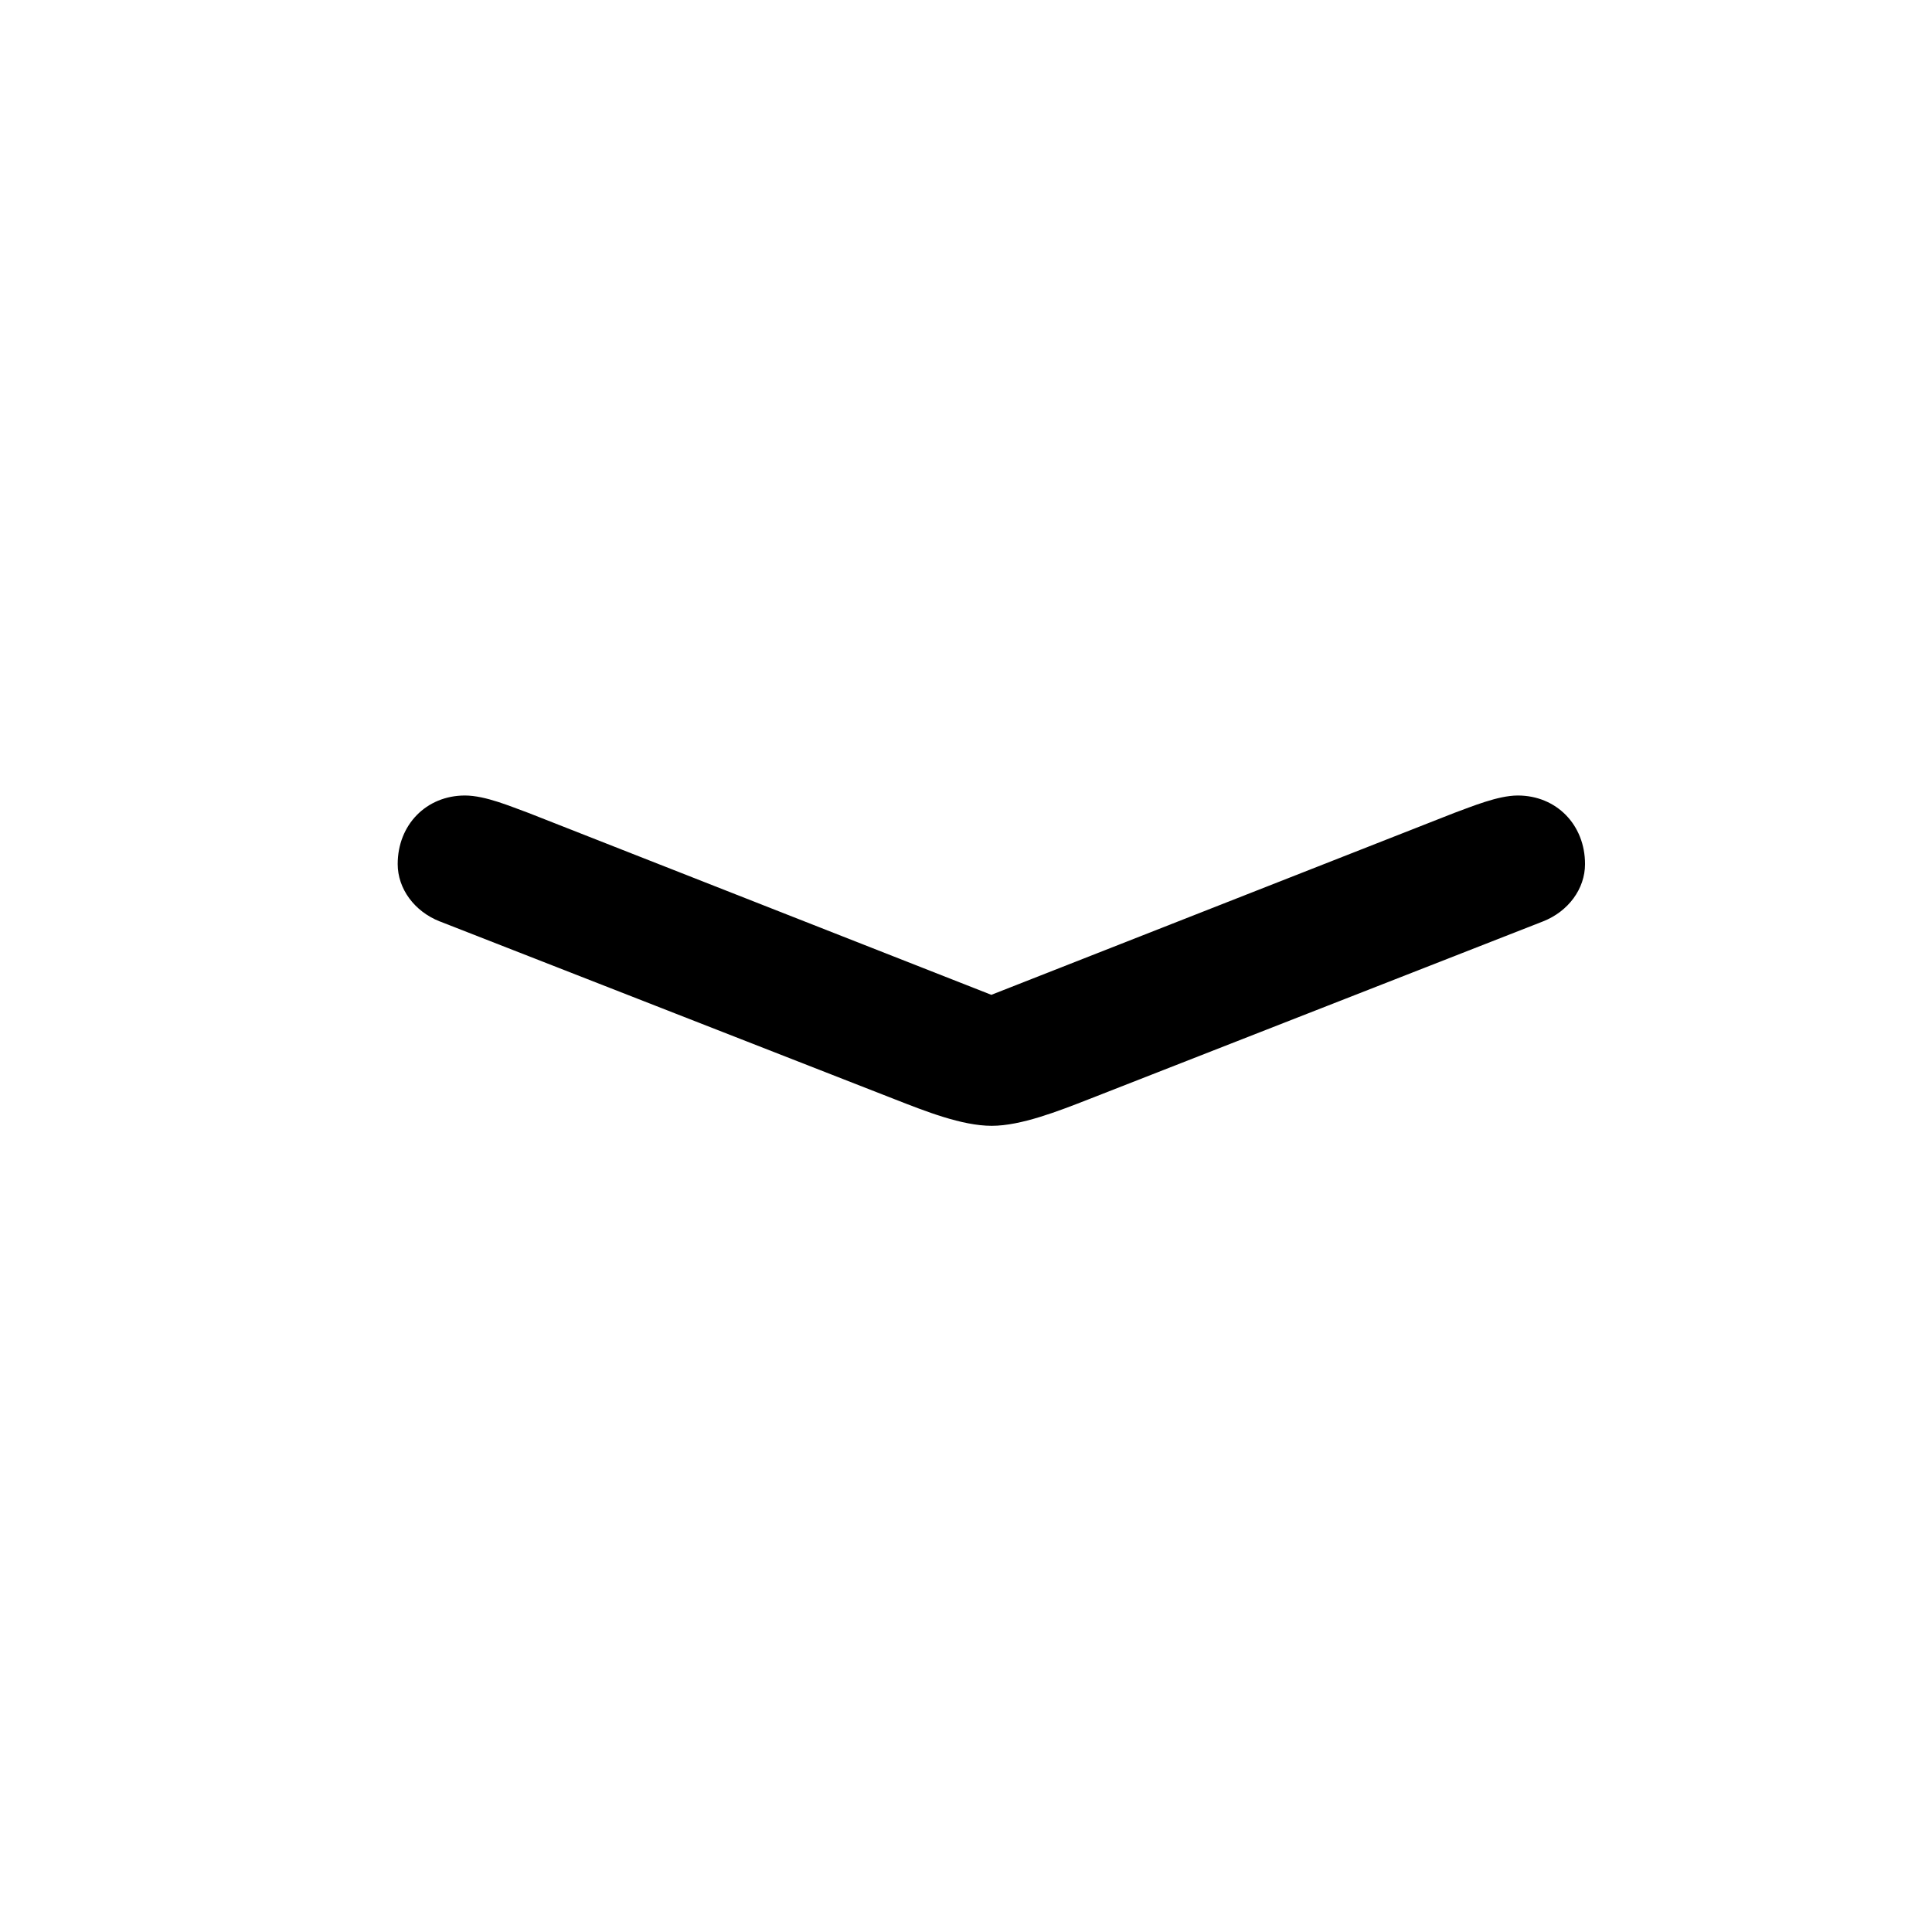 <!-- Generated by IcoMoon.io -->
<svg version="1.1" xmlns="http://www.w3.org/2000/svg" width="32" height="32" viewBox="0 0 32 32">
<title>chevron-compact-down</title>
<path d="M7.283 15.261l7.533 2.945c0.507 0.198 1.114 0.441 1.61 0.441 0.485 0 1.103-0.243 1.61-0.441l7.522-2.945c0.419-0.165 0.695-0.54 0.695-0.949 0-0.651-0.474-1.136-1.114-1.136-0.331 0-0.772 0.187-1.048 0.287l-8.449 3.32h1.555l-8.448-3.32c-0.276-0.099-0.706-0.287-1.048-0.287-0.64 0-1.114 0.485-1.114 1.136 0 0.408 0.276 0.783 0.695 0.949z"></path>
</svg>

